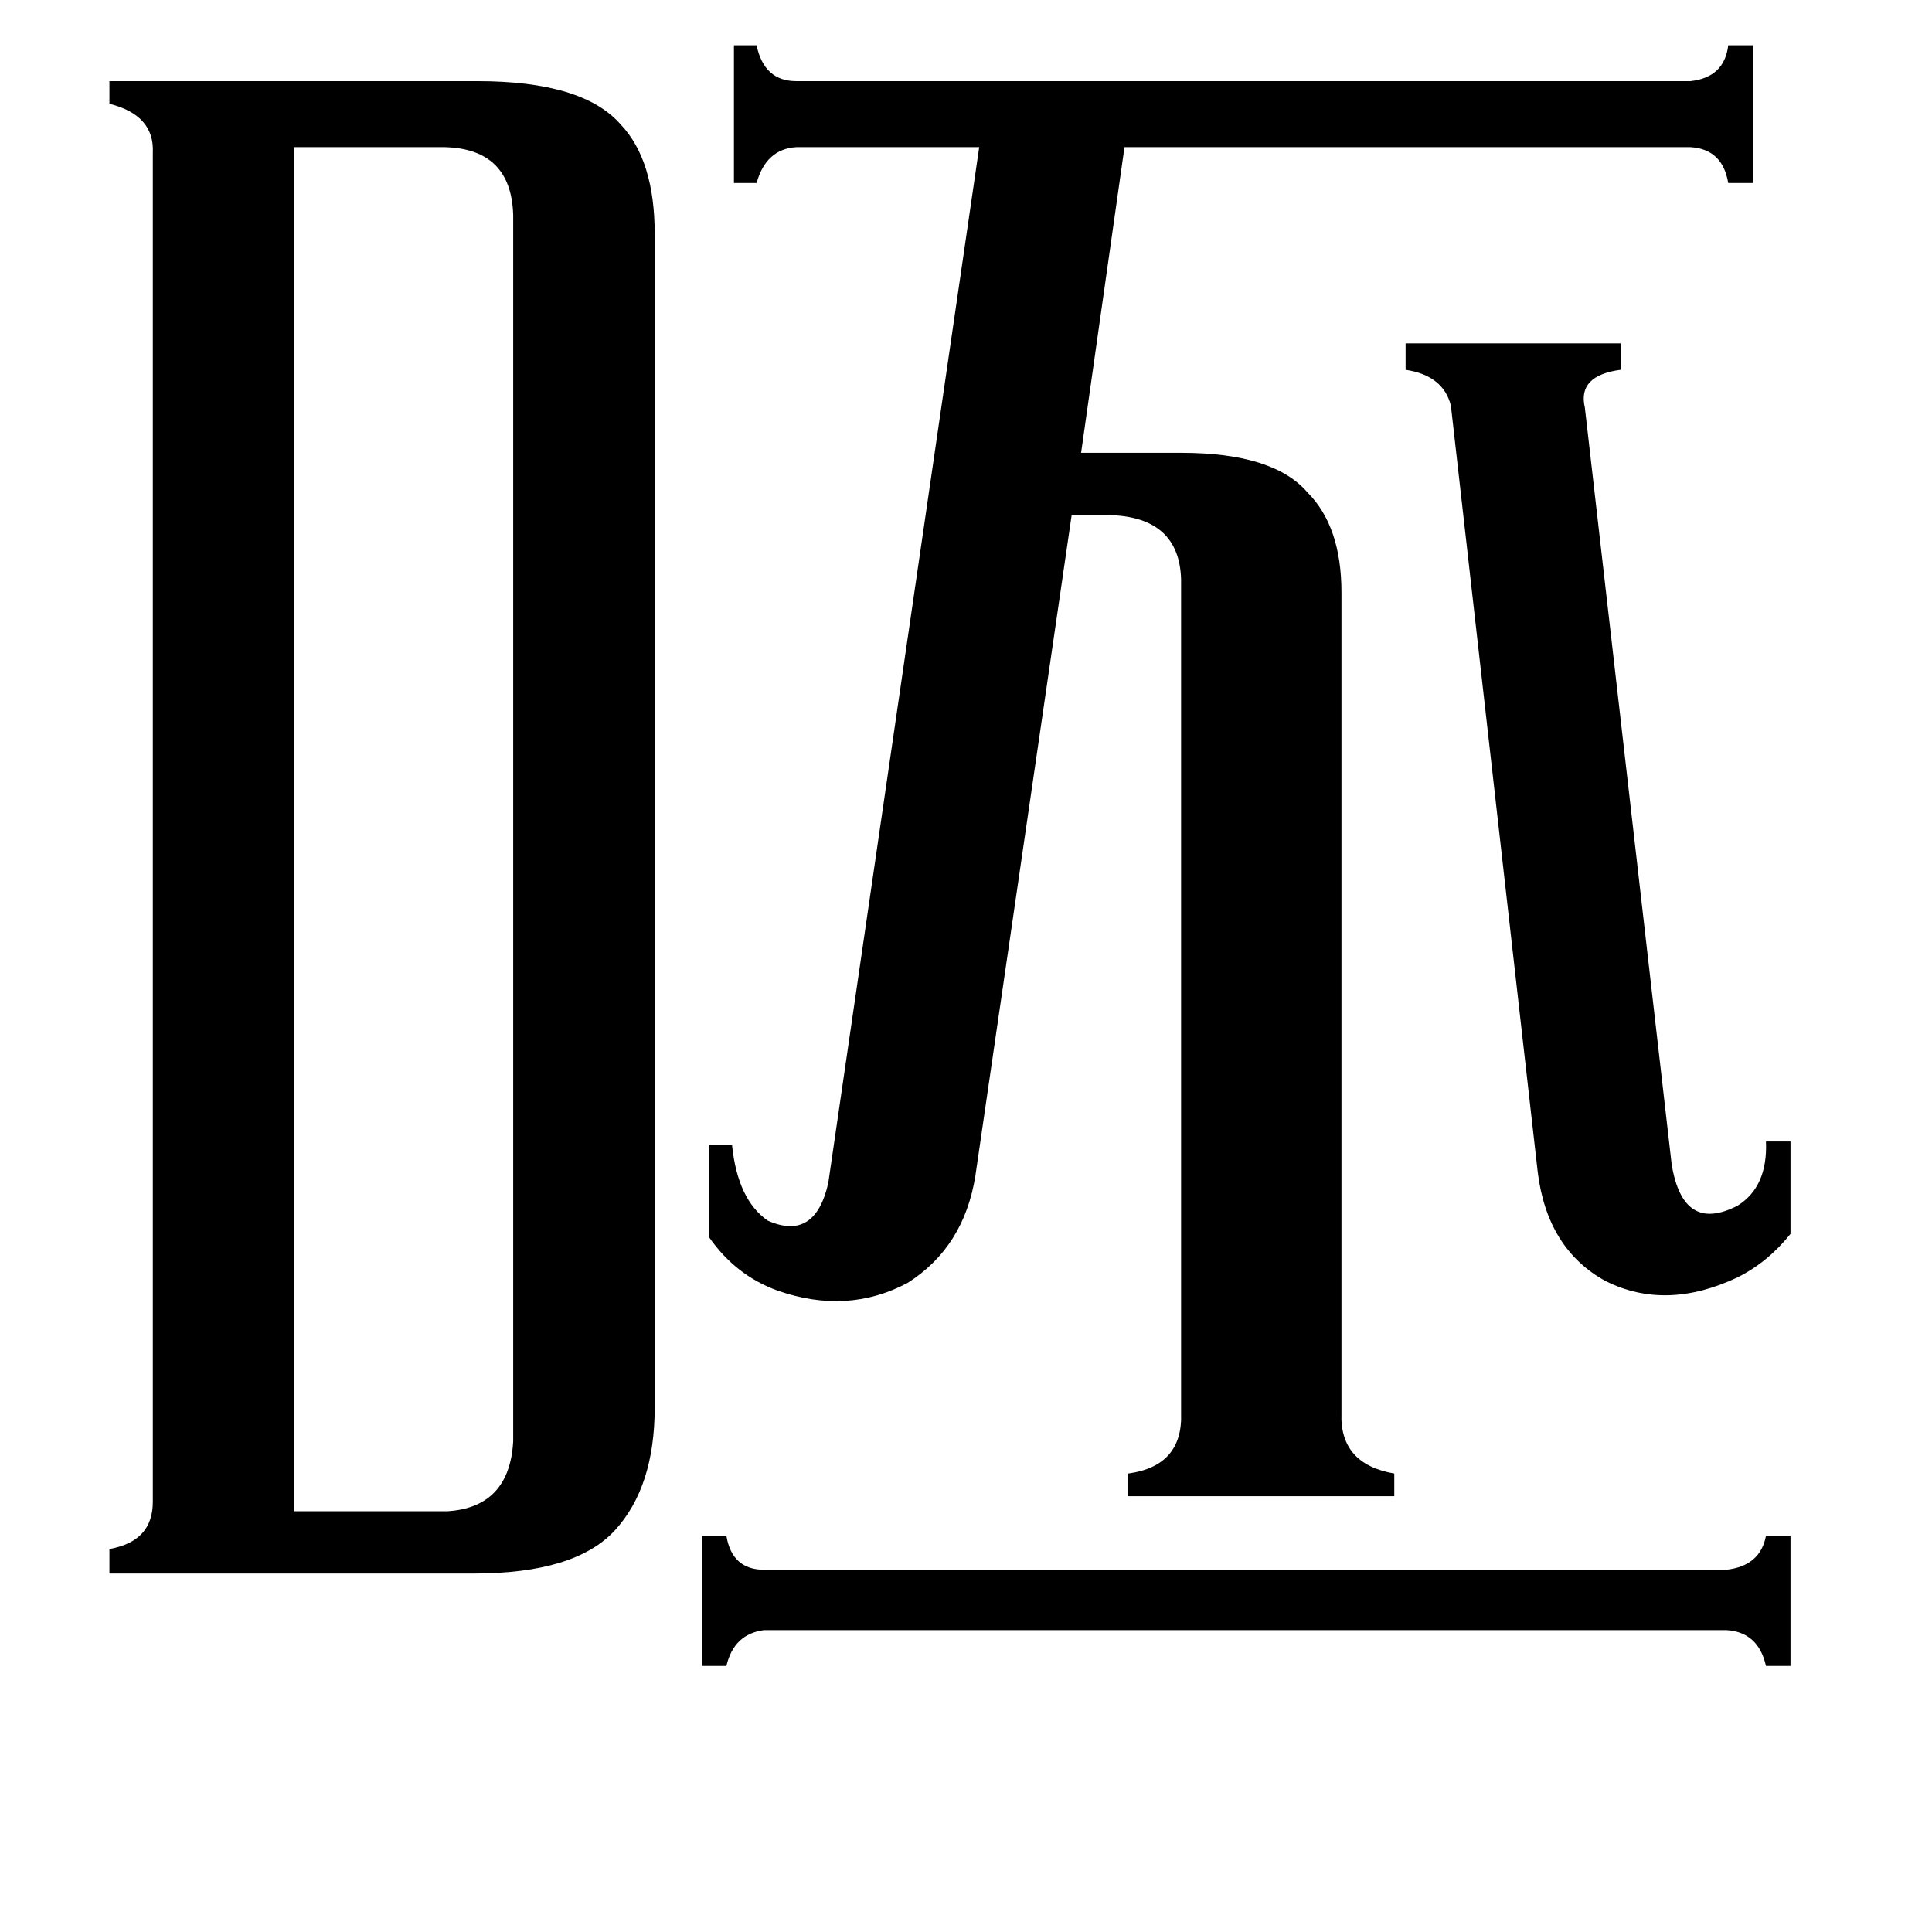 <svg xmlns="http://www.w3.org/2000/svg" viewBox="0 -800 1024 1024">
	<path fill="#000000" d="M915 32Q933 30 936 14H949V83H936Q932 65 915 64H405Q389 66 385 83H372V14H385Q388 32 405 32ZM769 -585Q765 -601 745 -604V-618H859V-604Q836 -601 840 -584L886 -183Q892 -146 921 -161Q937 -171 936 -195H949V-146Q937 -131 921 -123Q883 -105 851 -121Q820 -138 815 -179ZM156 1H237Q270 -1 272 -36V-686Q271 -721 236 -722H156ZM626 -493Q625 -526 588 -527H568L517 -177Q511 -139 481 -120Q449 -103 412 -116Q390 -124 376 -144V-193H388Q391 -164 407 -153Q432 -142 439 -173L519 -722H422Q406 -721 401 -703H389V-776H401Q405 -757 422 -757H896Q914 -759 916 -776H929V-703H916Q913 -721 896 -722H596L573 -560H626Q675 -560 693 -539Q711 -521 711 -486V-51Q710 -24 739 -19V-7H598V-19Q627 -23 626 -51ZM81 -719Q82 -739 58 -745V-757H253Q309 -757 329 -734Q347 -715 347 -676V-54Q347 -12 326 11Q305 34 251 34H58V21Q81 17 81 -4Z"/>
</svg>